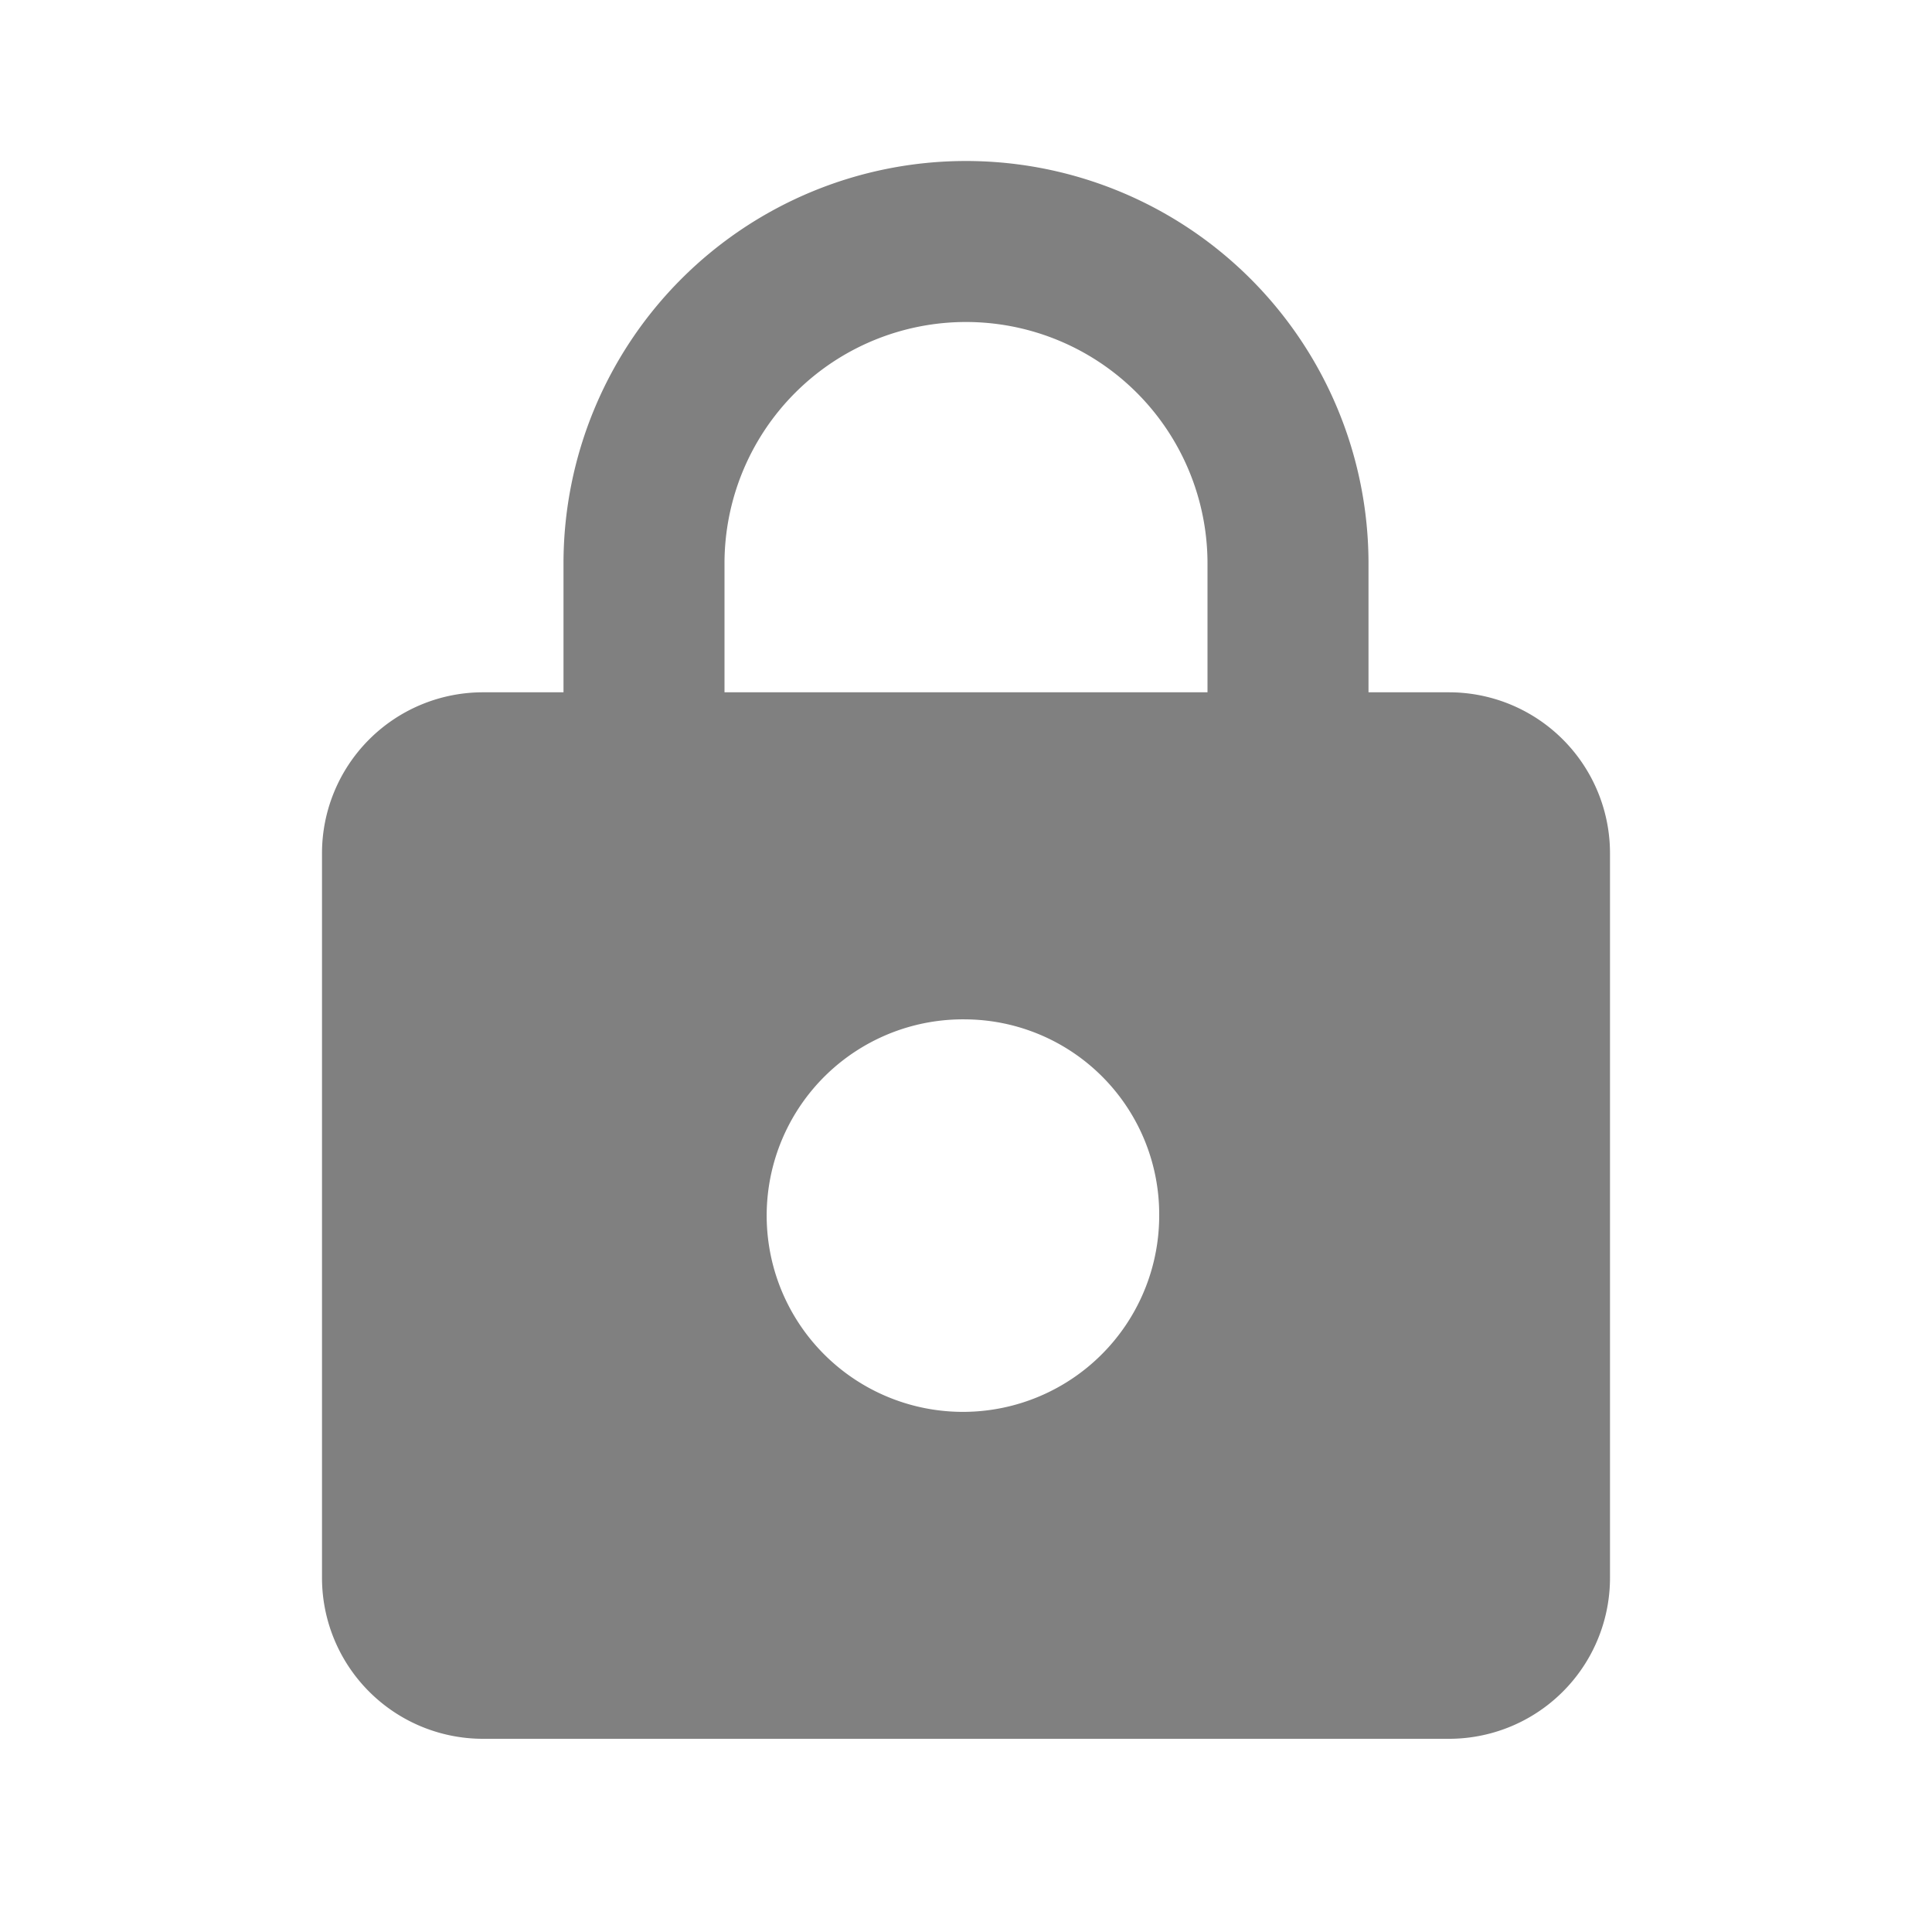 <svg id="Lock" xmlns="http://www.w3.org/2000/svg" width="24" height="24" viewBox="0 0 24 24">
  <path id="Path" d="M0,7V4A4,4,0,0,1,4,0H4A4,4,0,0,1,8,4V7" transform="translate(8 3)" fill="none" stroke="gray" stroke-miterlimit="10" stroke-width="2"/>
  <path id="Combined_Shape" data-name="Combined Shape" d="M14,13H2a2,2,0,0,1-2-2V2A2,2,0,0,1,2,0H14a2,2,0,0,1,2,2v9A2,2,0,0,1,14,13ZM8,4.063A2.438,2.438,0,1,0,10.4,6.5,2.422,2.422,0,0,0,8,4.063Z" transform="translate(4 8.6)" fill="gray"/>
</svg>
